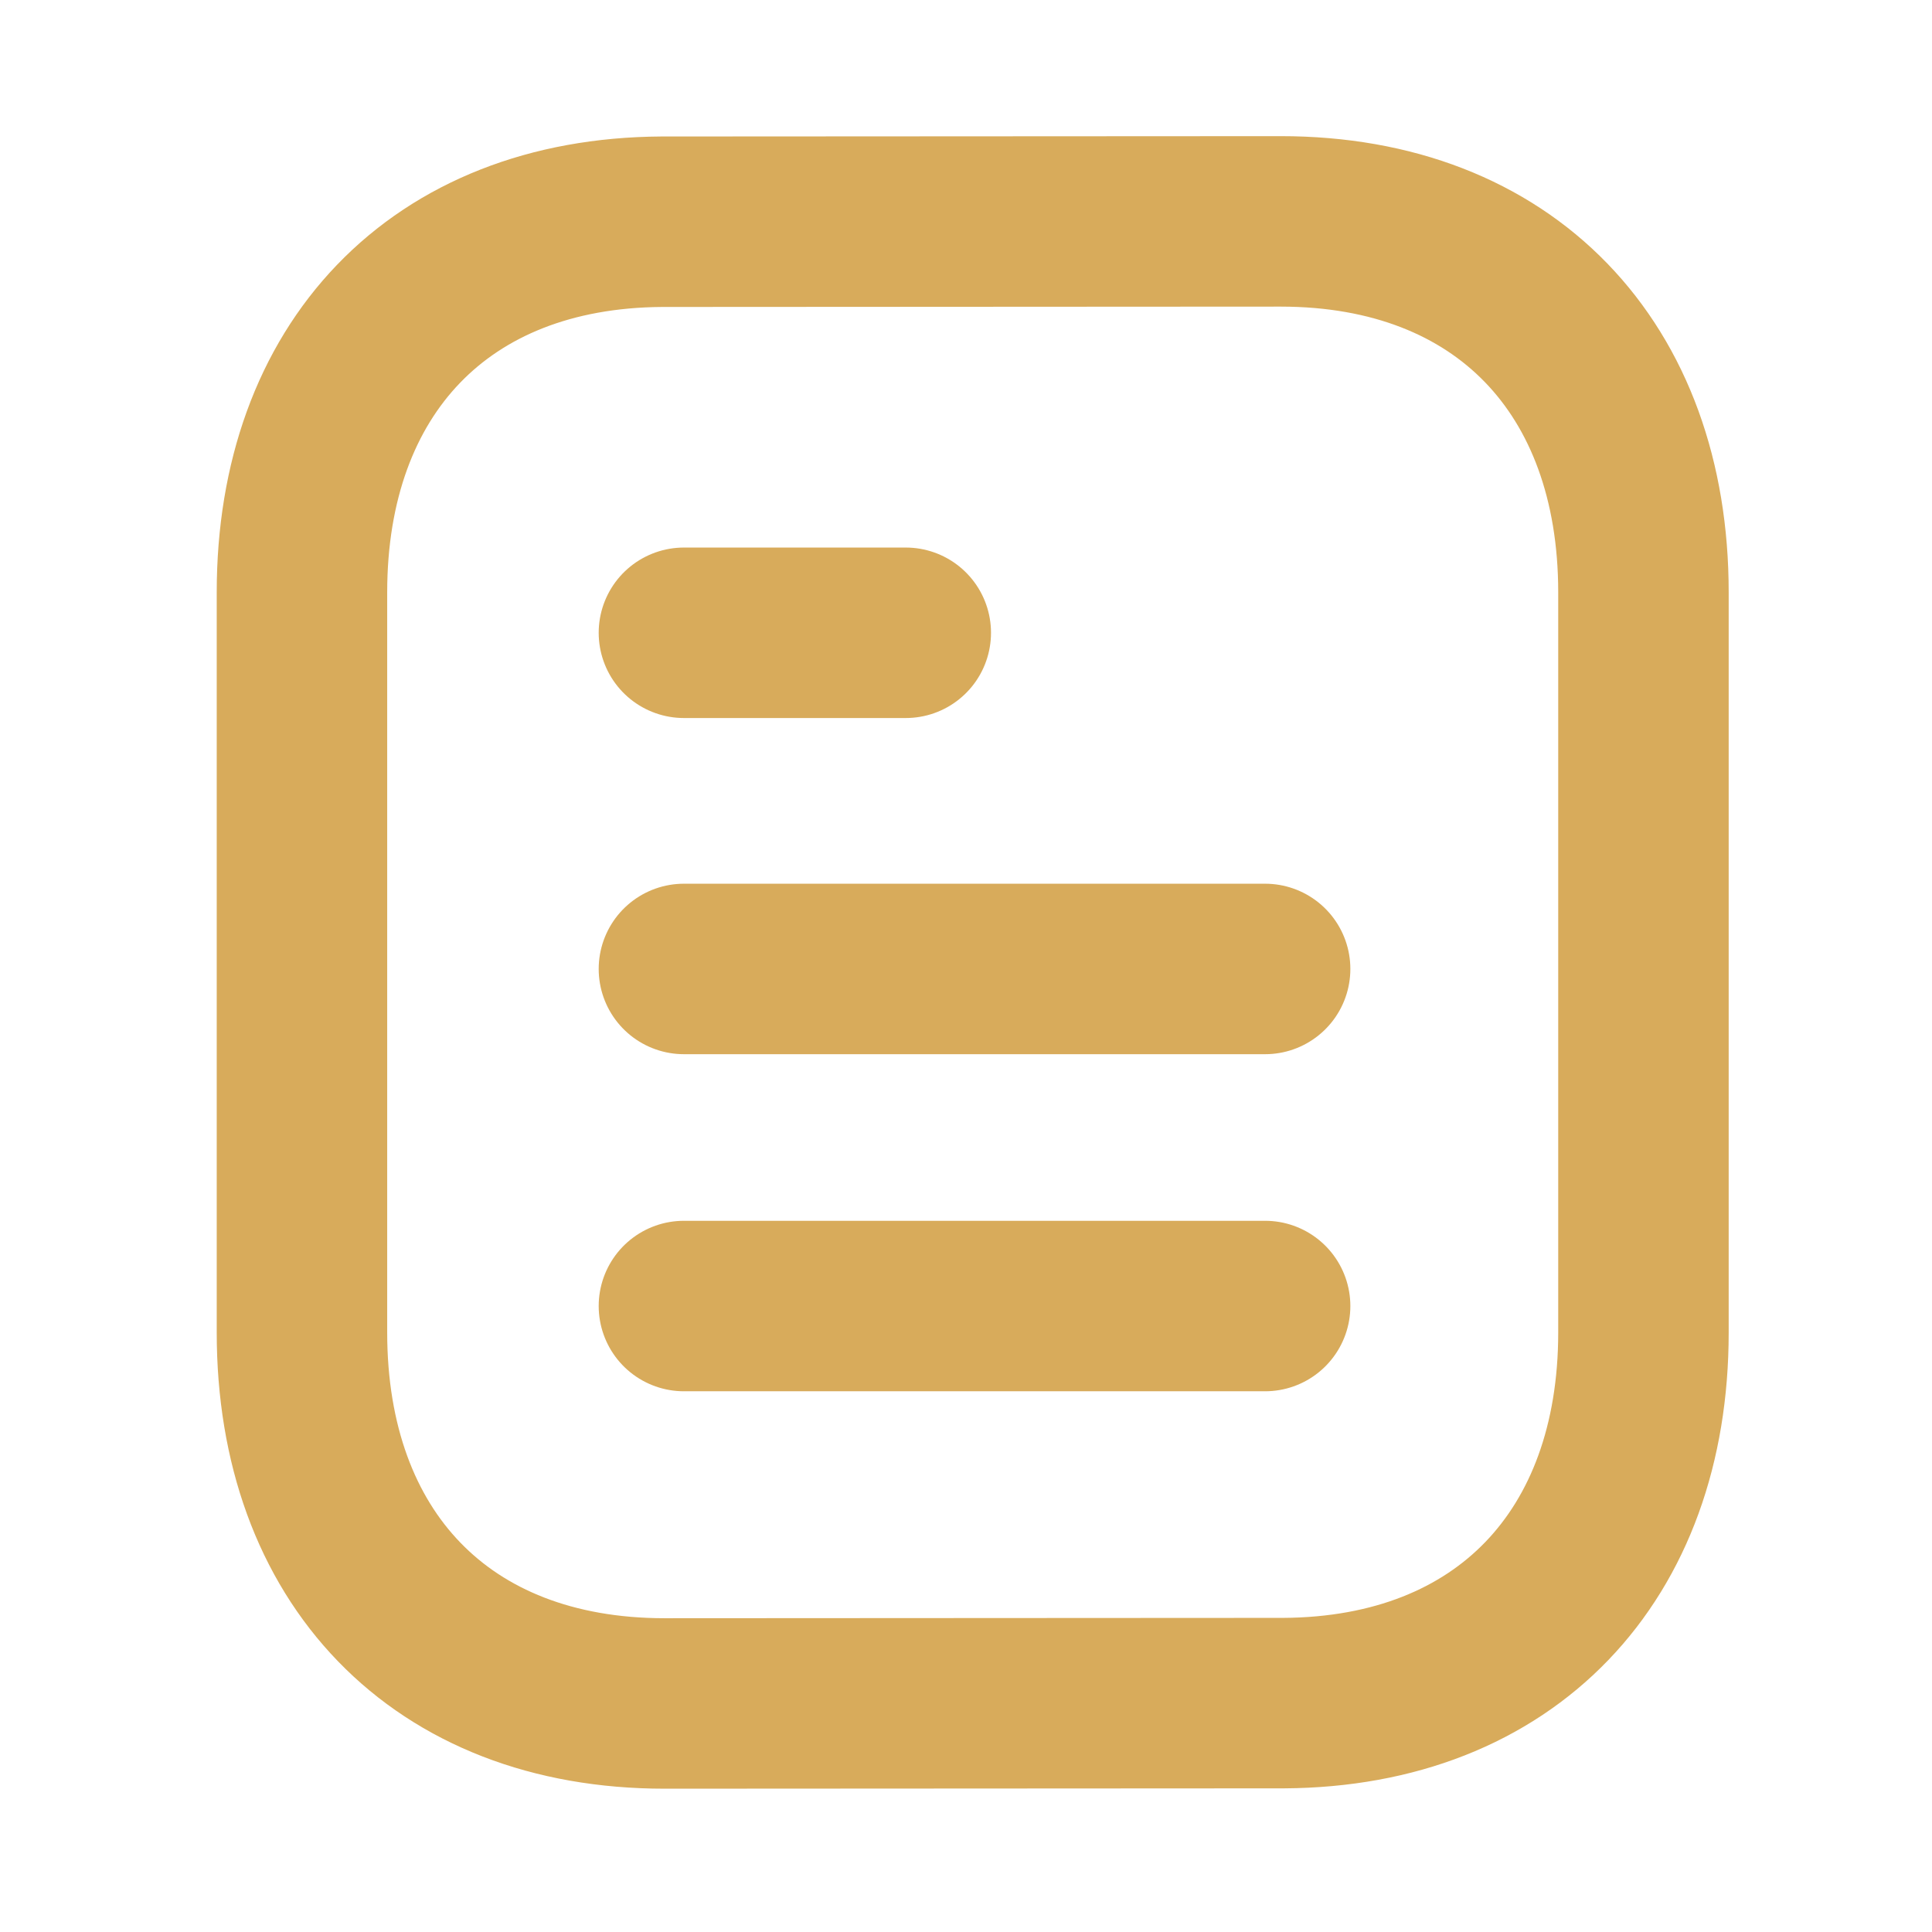 <svg width="17" height="17" viewBox="0 0 17 17" fill="none" xmlns="http://www.w3.org/2000/svg">
<path d="M11.132 11.492H6.018" stroke="#D8AB5B" stroke-width="1.5" stroke-linecap="round" stroke-linejoin="round"/>
<path d="M11.132 8.526H6.018" stroke="#D8AB5B" stroke-width="1.5" stroke-linecap="round" stroke-linejoin="round"/>
<path d="M7.97 5.568H6.018" stroke="#D8AB5B" stroke-width="1.5" stroke-linecap="round" stroke-linejoin="round"/>
<path fill-rule="evenodd" clip-rule="evenodd" d="M11.269 1.948C11.269 1.948 5.831 1.951 5.822 1.951C3.867 1.963 2.657 3.249 2.657 5.212V11.725C2.657 13.697 3.876 14.989 5.848 14.989C5.848 14.989 11.286 14.986 11.295 14.986C13.25 14.975 14.461 13.688 14.461 11.725V5.212C14.461 3.24 13.241 1.948 11.269 1.948Z" stroke="#D8AB5B" stroke-width="1.5" stroke-linecap="round" stroke-linejoin="round"/>
</svg>
